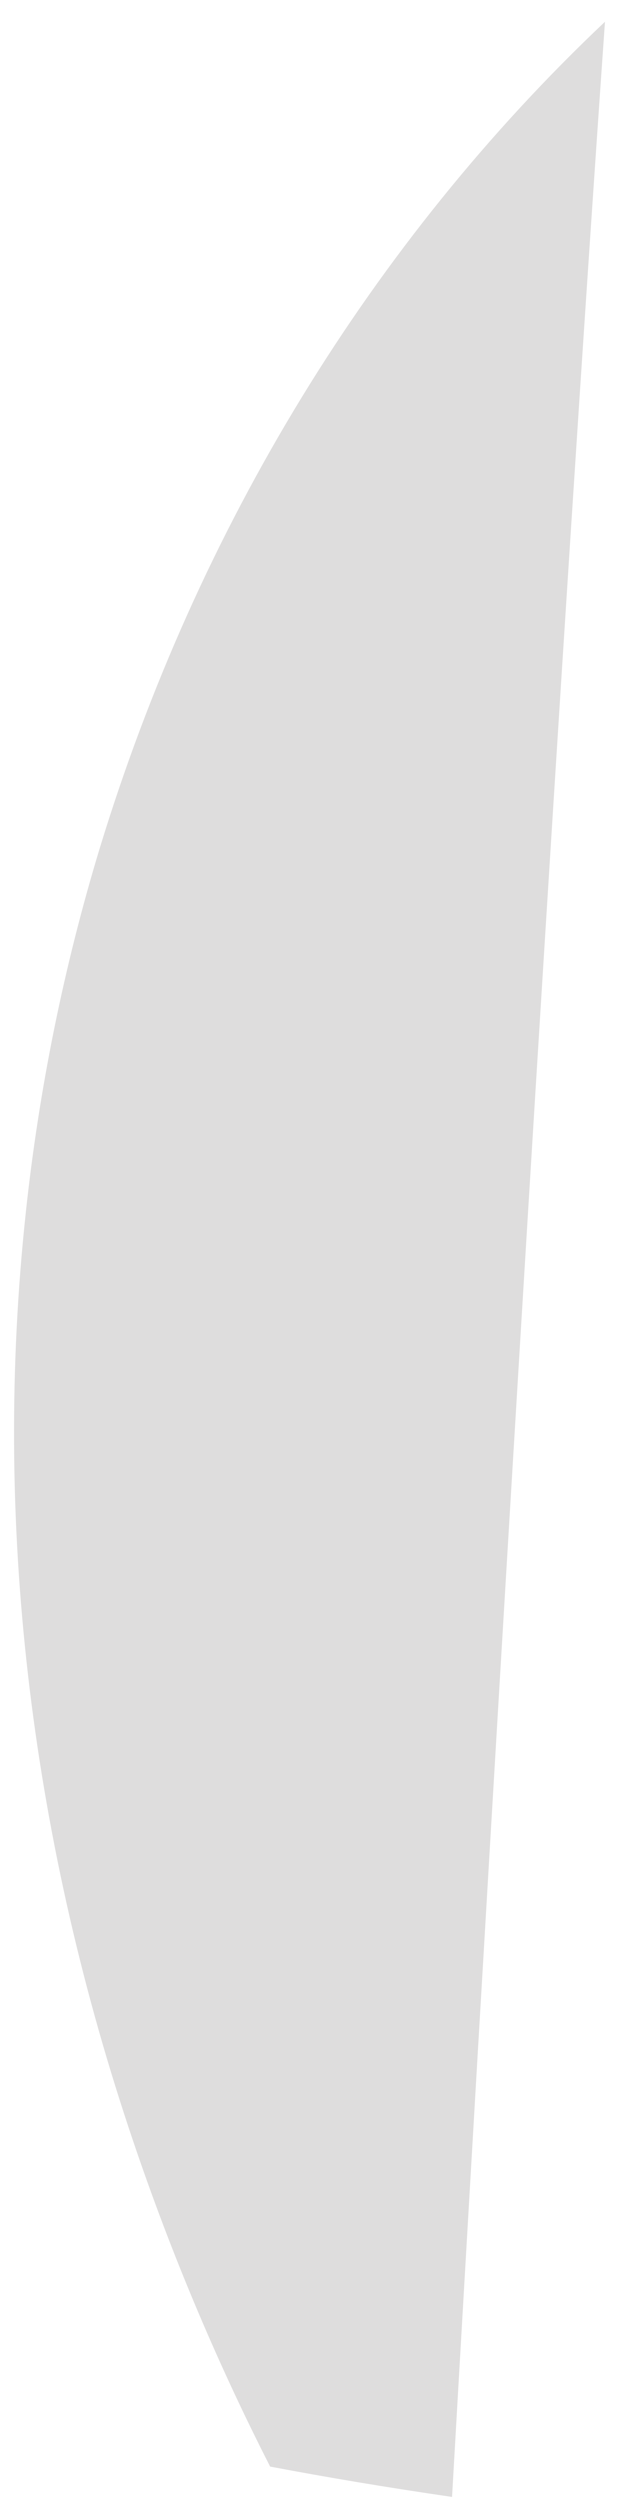 <?xml version="1.0" encoding="UTF-8" standalone="no"?><svg width='28' height='112' viewBox='0 0 28 112' fill='none' xmlns='http://www.w3.org/2000/svg'>
<path d='M27.103 0.974C26.139 14.716 25.056 31.642 23.978 49.066C23.075 63.715 22.182 78.708 21.376 92.444C20.976 99.295 20.596 105.834 20.252 111.863C17.337 111.438 14.612 110.979 12.102 110.503C9.626 105.649 7.51 100.582 5.774 95.351C1.36 82.052 -0.328 68.106 1.155 54.331V54.325C1.751 48.77 2.862 43.298 4.47 37.994C8.855 23.628 16.675 10.837 27.103 0.974V0.974Z' fill='#DEDDDD'/>
</svg>
